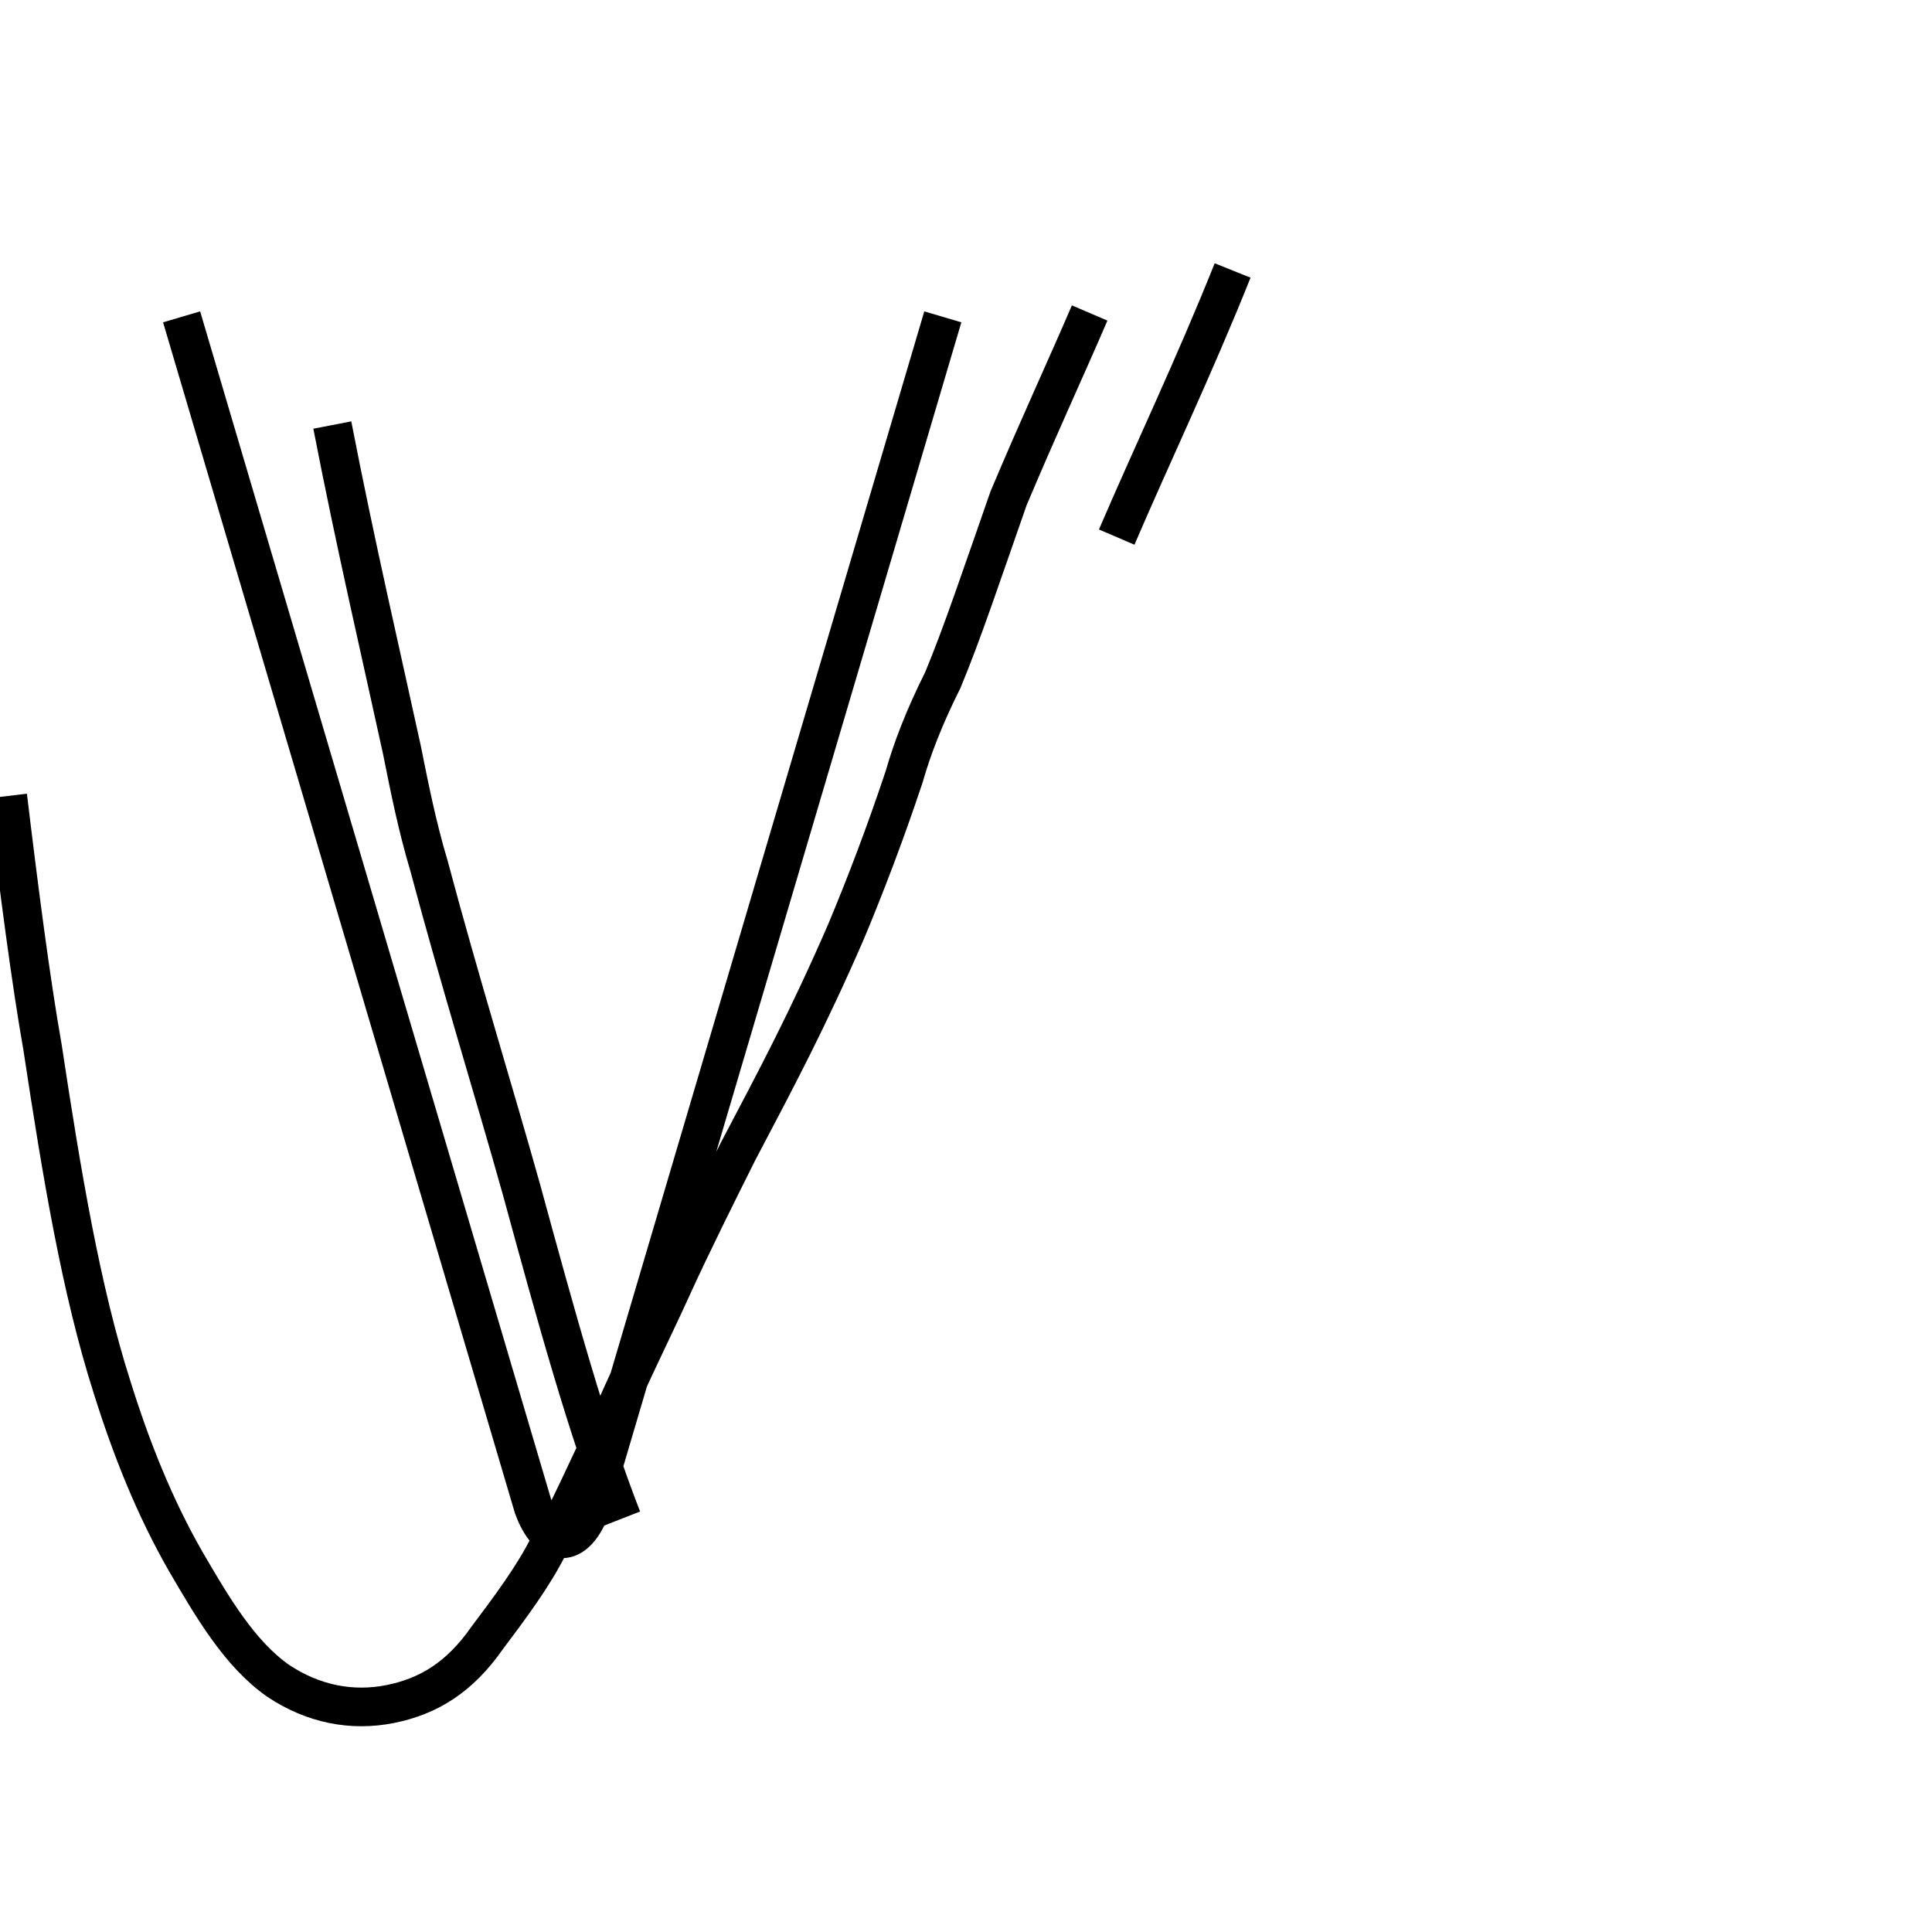 <?xml version='1.0' encoding='utf8'?>
<svg viewBox="0.0 -6.0 50.0 50.0" version="1.1" xmlns="http://www.w3.org/2000/svg">
<rect x="0.0" y="-6.0" width="50.0" height="50.0" fill="#808080" stroke="none"/>
<rect x="-1000" y="-1000" width="2000" height="2000" stroke="white" fill="white"/>
<g style="fill:white;stroke:#000000;  stroke-width:1">
<path d="M 4.7 -35.8 L 13.8 -5.0 C 14.2 -3.9 14.9 -3.9 15.3 -5.0 L 24.4 -35.8 M 16.1 -4.7 C 15.2 -7.0 14.4 -9.9 13.5 -13.2 C 12.8 -15.7 11.9 -18.6 11.1 -21.6 C 10.8 -22.6 10.6 -23.6 10.4 -24.6 C 9.9 -26.9 9.2 -29.9 8.6 -33.0 M 28.2 -35.9 C 27.6 -34.5 26.9 -33.0 26.1 -31.1 C 25.4 -29.1 24.9 -27.6 24.4 -26.4 C 23.9 -25.4 23.6 -24.6 23.4 -23.9 C 22.9 -22.4 22.4 -21.1 21.9 -19.9 C 20.9 -17.6 20.1 -16.1 19.1 -14.2 C 18.6 -13.2 17.9 -11.8 17.4 -10.7 C 16.9 -9.6 16.2 -8.2 15.7 -7.0 C 15.2 -6.0 14.7 -4.8 14.2 -4.0 C 13.8 -3.2 13.2 -2.4 12.6 -1.6 C 11.9 -0.6 11.1 -0.1 10.1 0.1 C 9.1 0.3 8.1 0.1 7.2 -0.5 C 6.2 -1.2 5.5 -2.4 4.8 -3.6 C 4.0 -5.0 3.4 -6.5 2.9 -8.1 C 2.1 -10.6 1.6 -13.6 1.1 -16.9 C 0.8 -18.6 0.5 -20.9 0.2 -23.4 M 28.9 -30.1 C 29.8 -32.2 30.9 -34.5 31.9 -37.0" transform="translate(0.0, 38.0)" />
</g>
</svg>